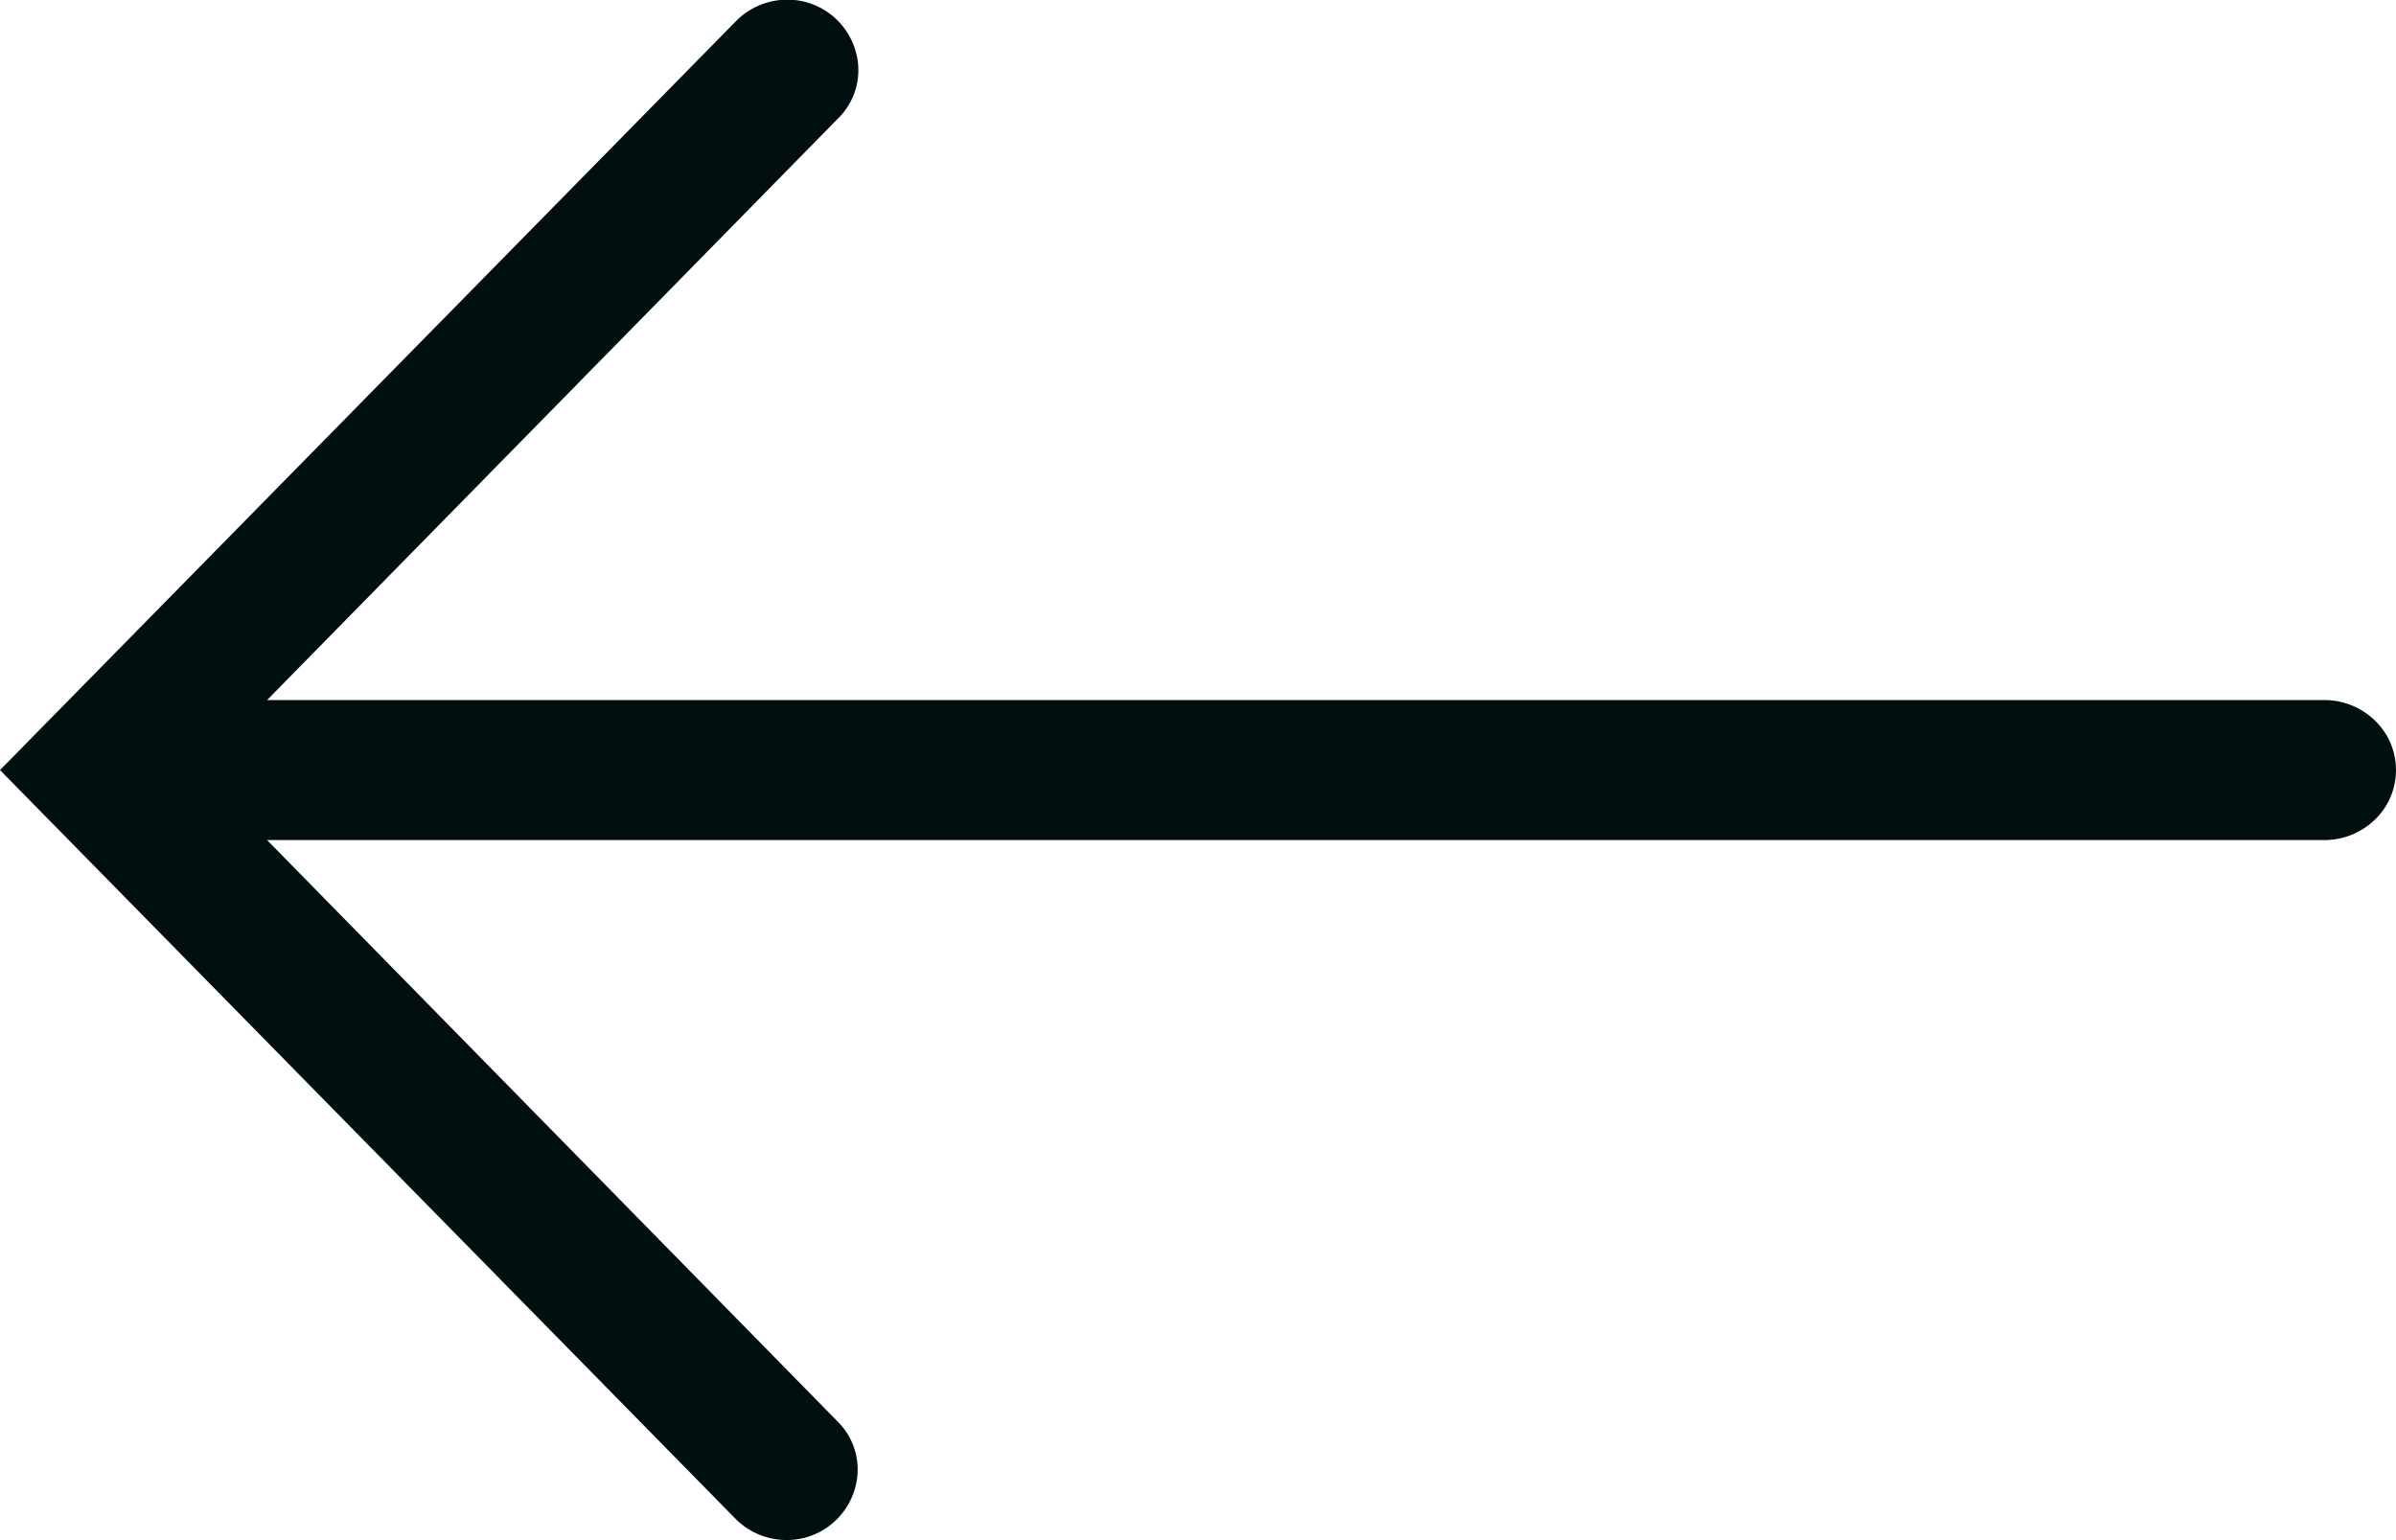 <svg xmlns="http://www.w3.org/2000/svg" width="28" height="18" viewBox="0 0 28 18">
  <g id="fleche-alongee" transform="translate(28 18) rotate(180)">
    <path id="fleche-gauche-16x16" d="M9,0,.257,8.588a.843.843,0,0,0-.233.8.829.829,0,0,0,.569.6.79.79,0,0,0,.8-.206L8.182,3.121V27.152a.846.846,0,0,0,.406.735.809.809,0,0,0,.824,0,.846.846,0,0,0,.406-.735V3.121L16.612,9.79a.79.79,0,0,0,.8.206.829.829,0,0,0,.569-.6.843.843,0,0,0-.233-.8Z" transform="translate(28) rotate(90)" fill="#020f11"/>
  </g>
</svg>
